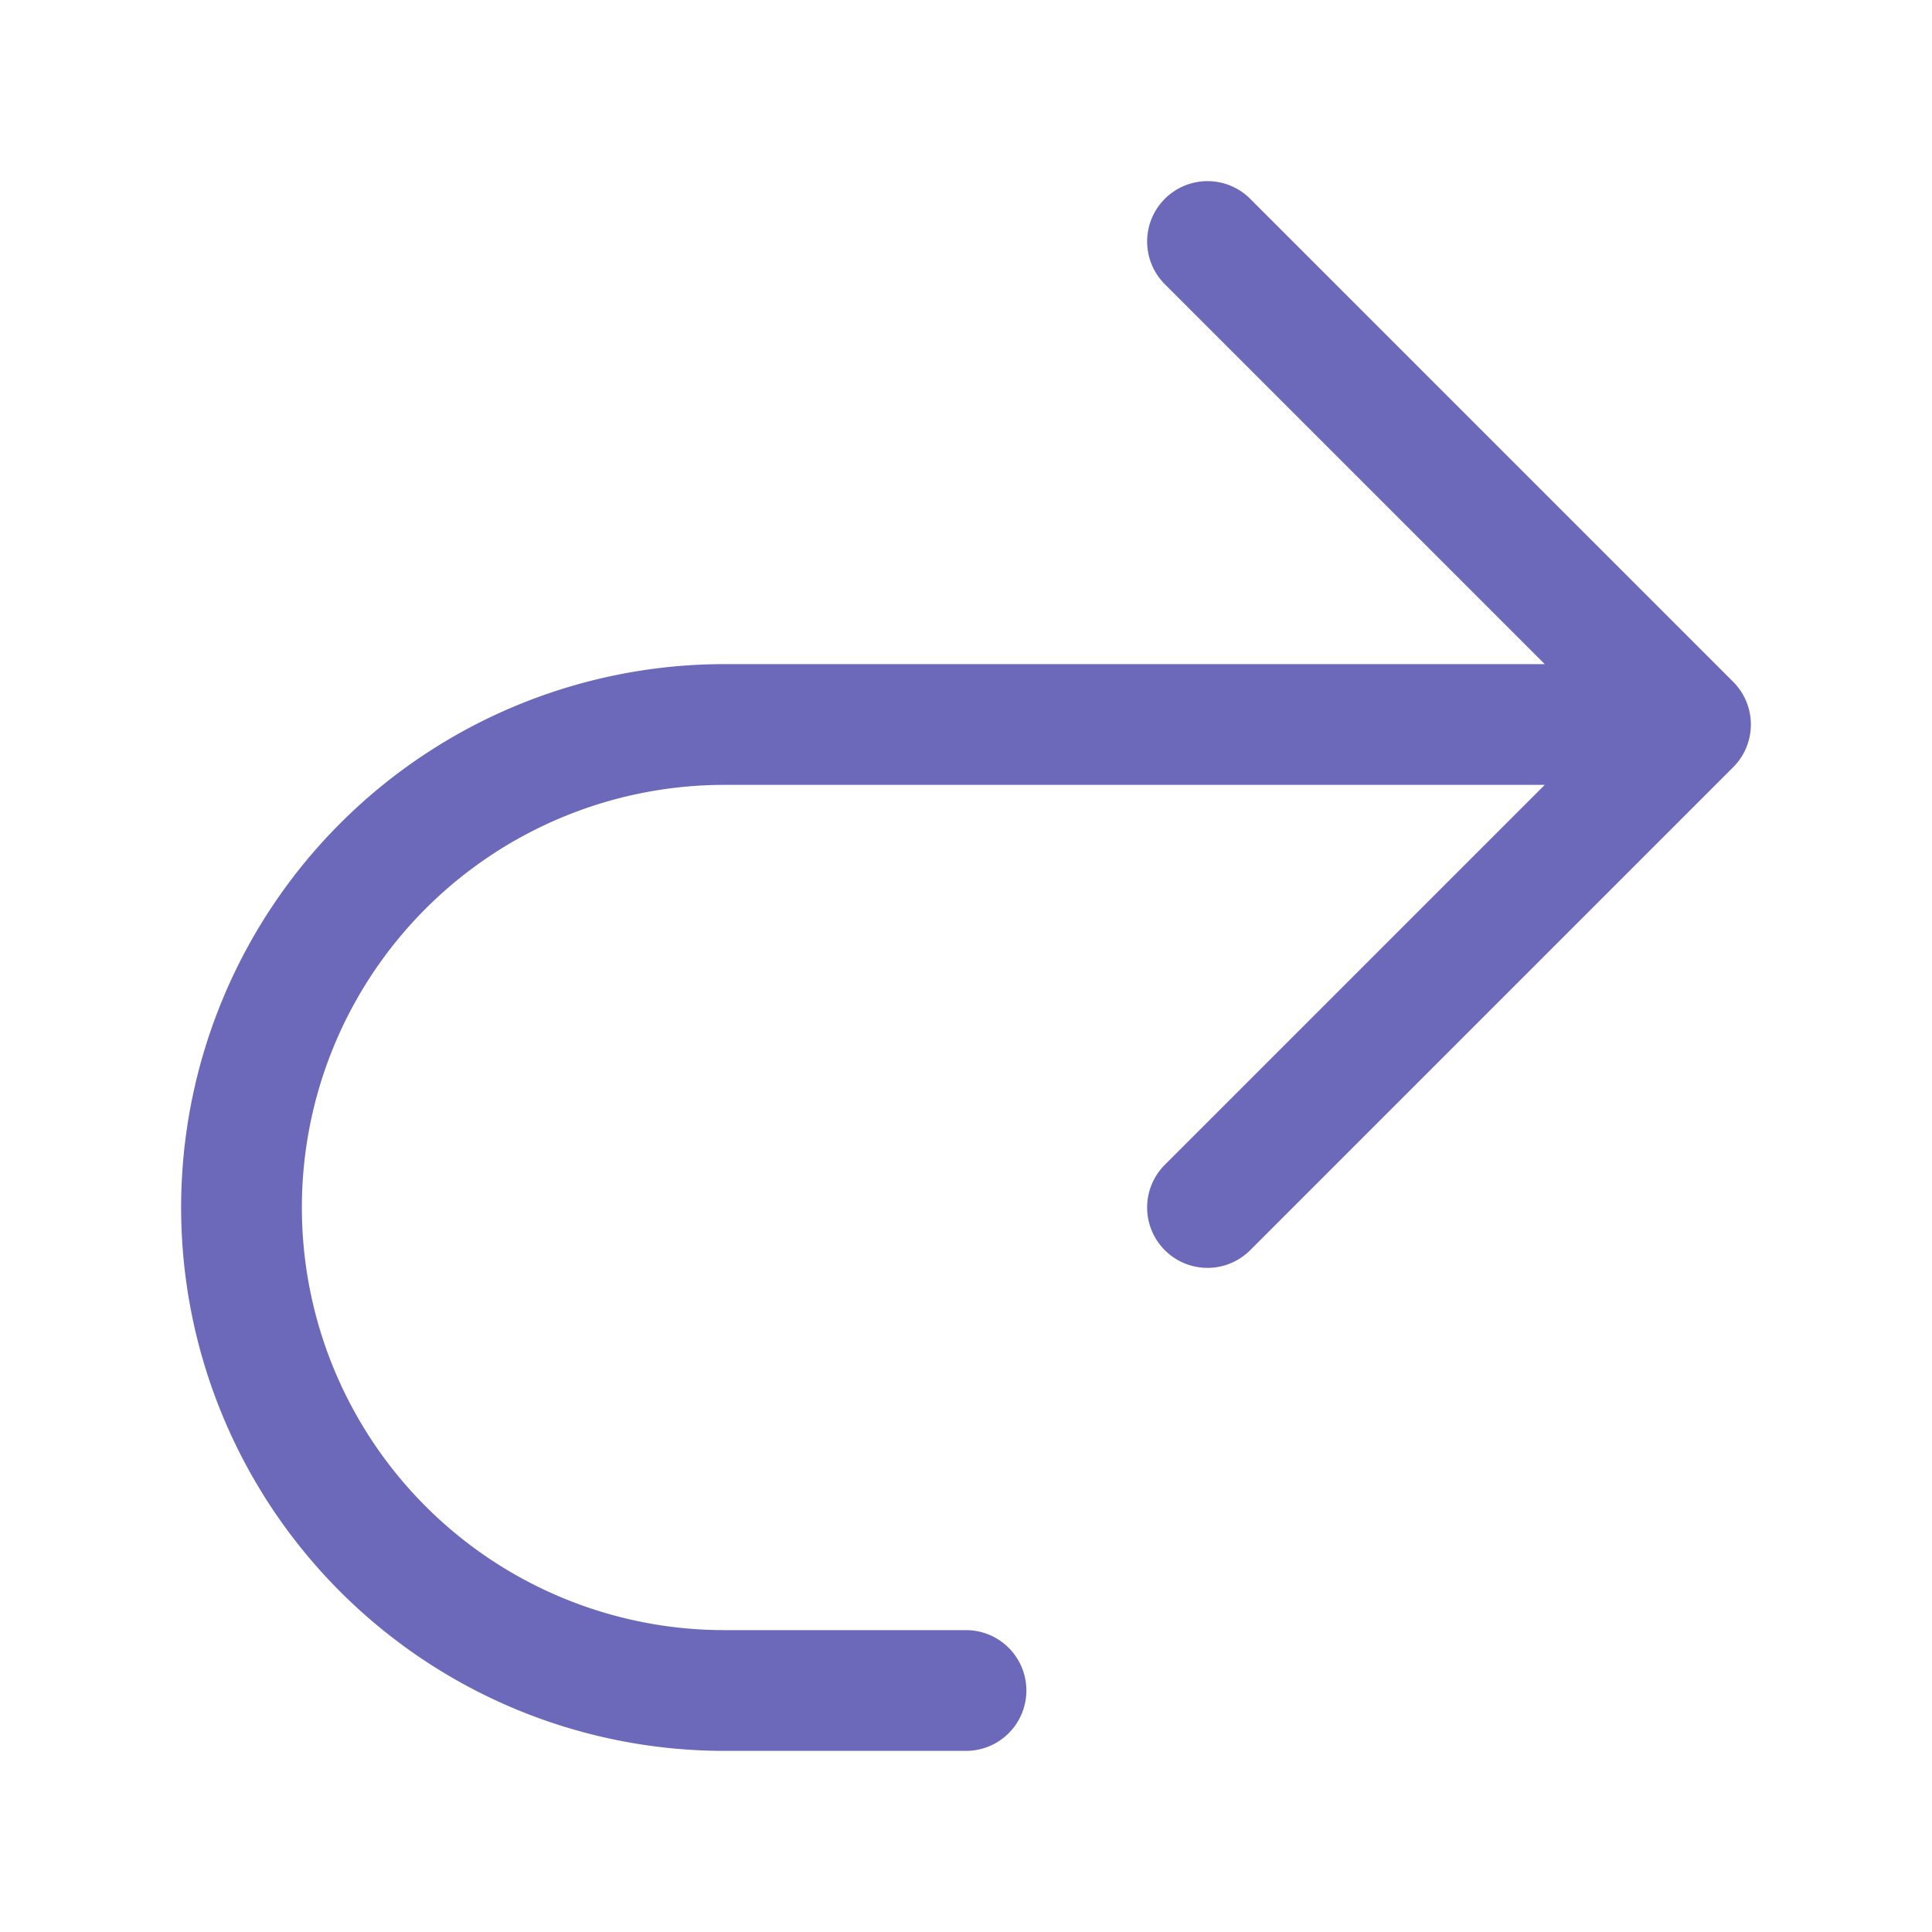 <svg xmlns="http://www.w3.org/2000/svg" fill="none" viewBox="0 0 24 24" stroke-width="1.5" stroke="#6c69bb" class="w-6 h-6">
  <path stroke-linecap="round" stroke-linejoin="round" d="m15 15 6-6m0 0-6-6m6 6H9a6 6 0 0 0 0 12h3" />
</svg>
